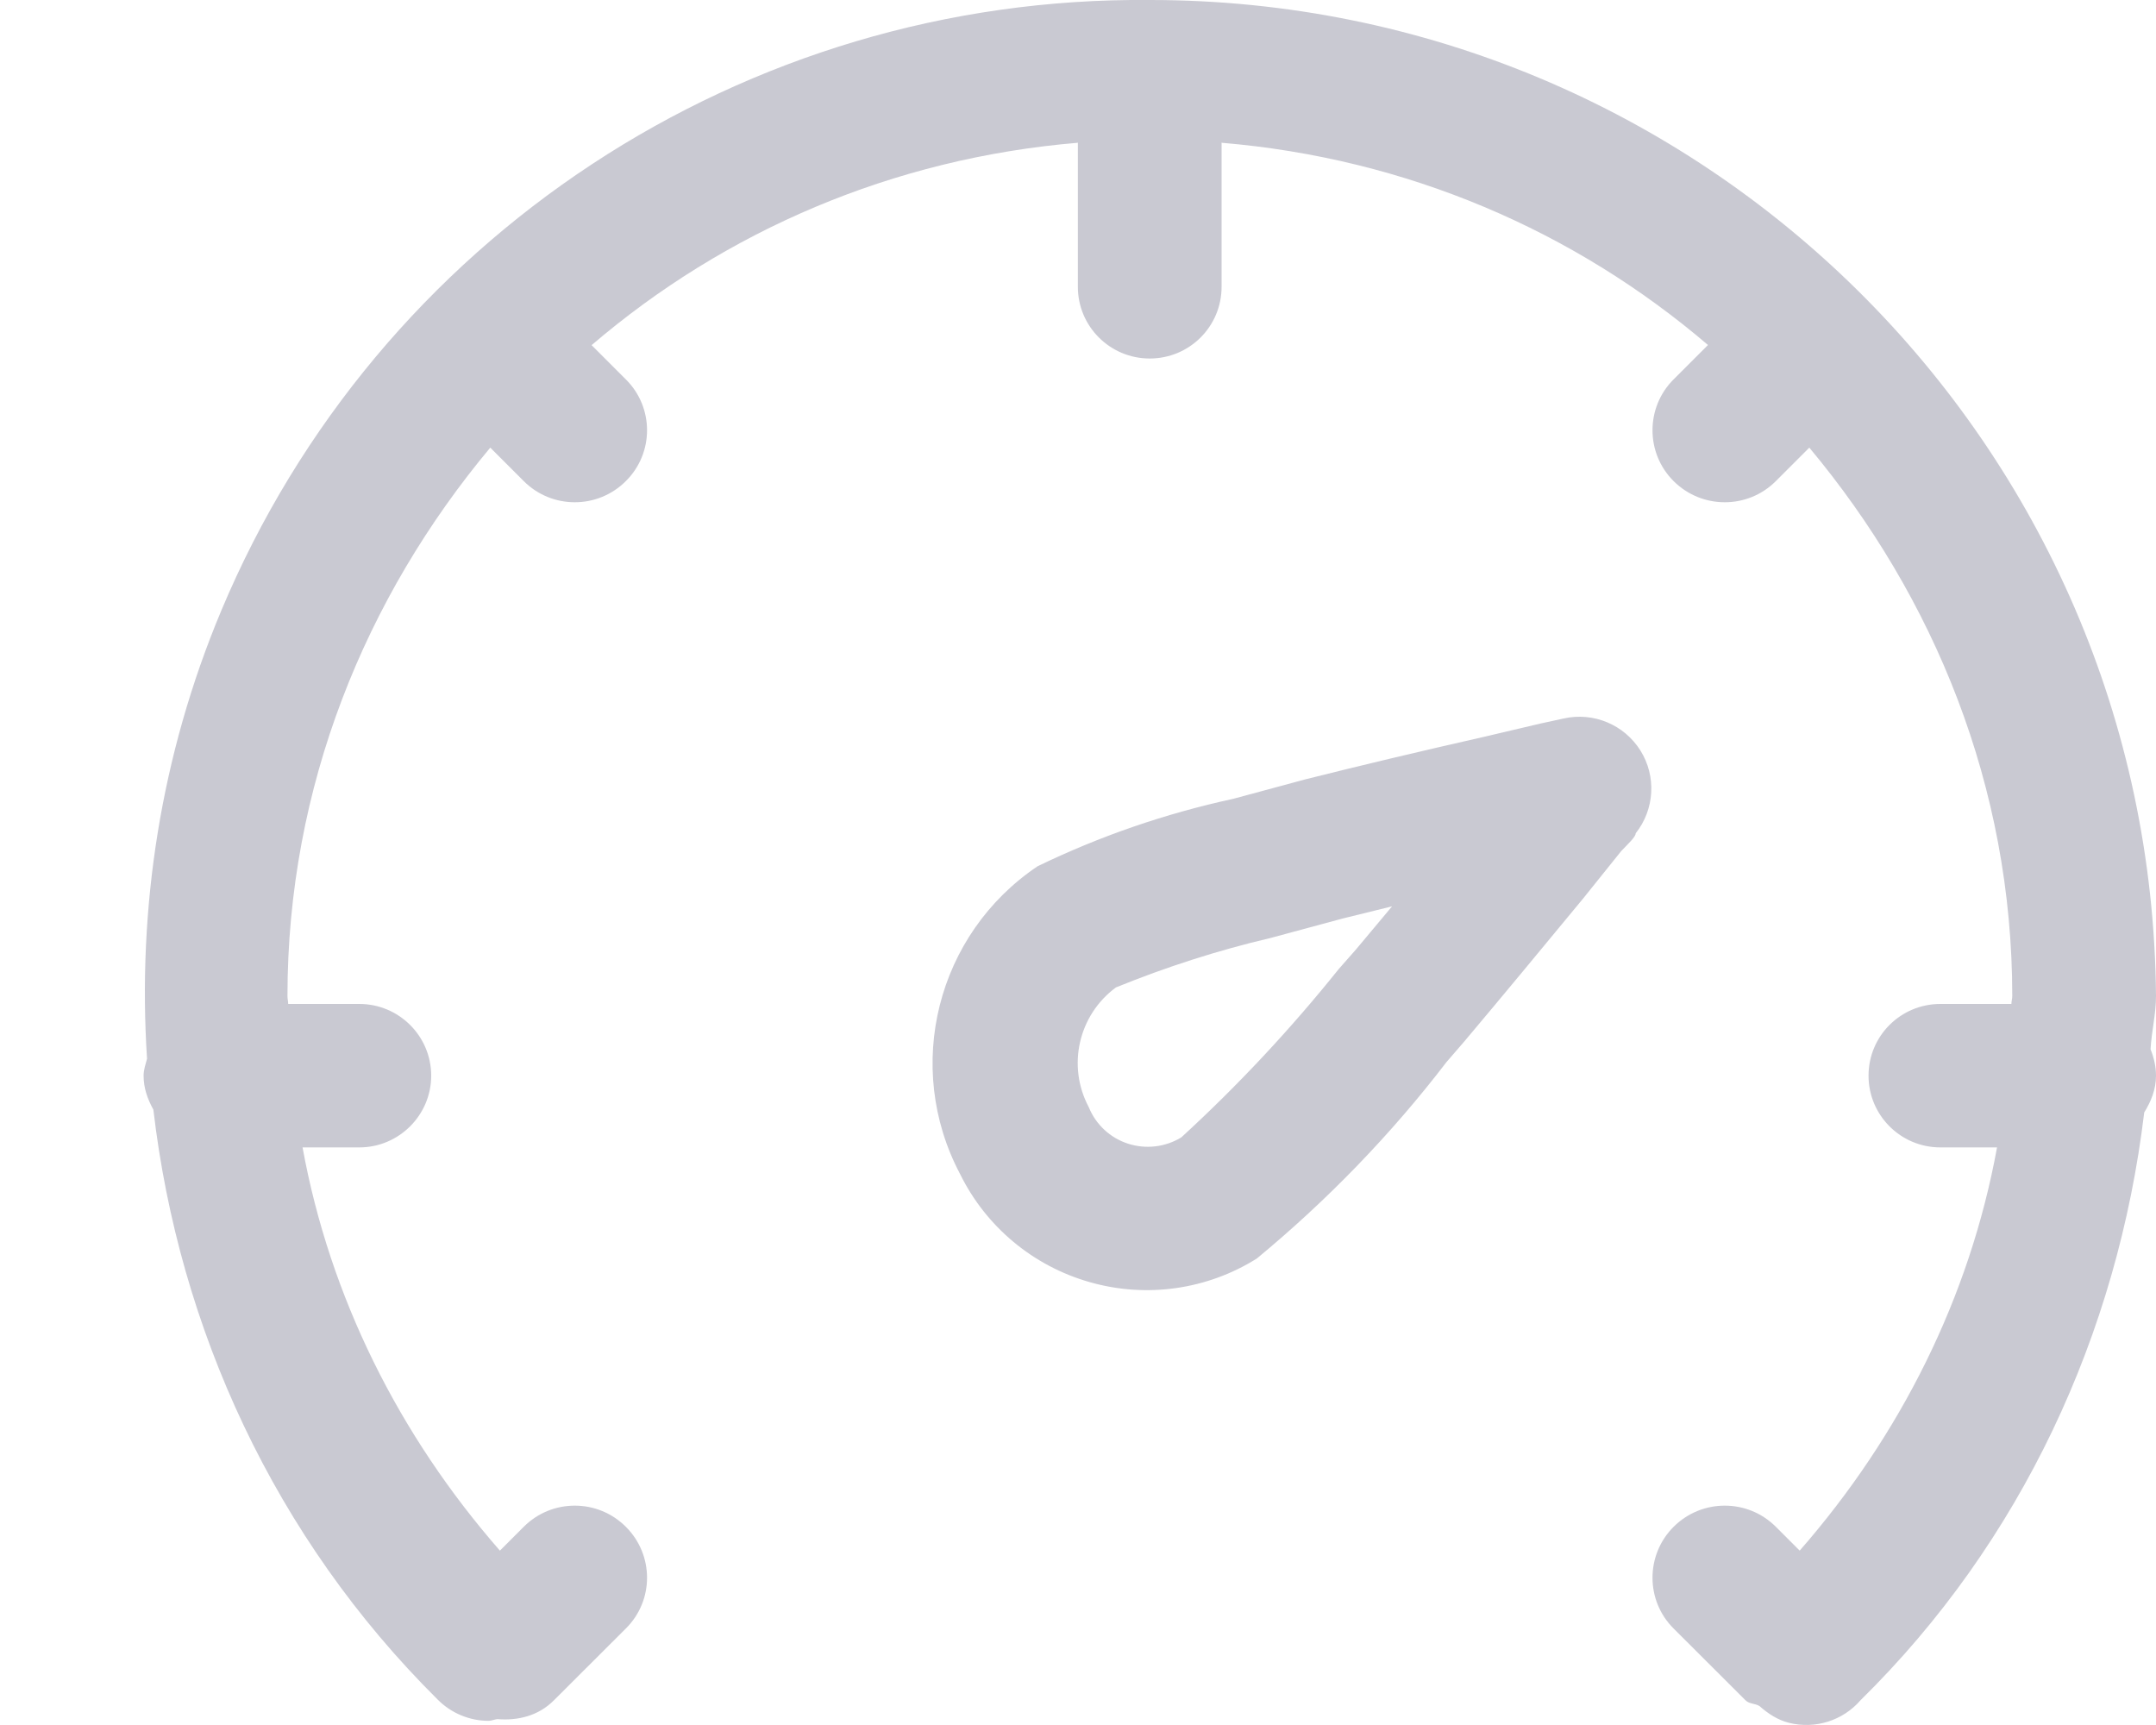 <svg 
 xmlns="http://www.w3.org/2000/svg"
 xmlns:xlink="http://www.w3.org/1999/xlink"
 width="15px" height="12px">
<path fill-rule="evenodd"  fill="rgb(201, 201, 210)"
 d="M15.000,7.483 C15.000,7.579 14.965,7.663 14.918,7.739 C14.733,9.280 14.063,10.728 12.944,11.828 C12.821,11.970 12.629,12.030 12.447,11.985 C12.367,11.965 12.300,11.920 12.241,11.868 C12.210,11.849 12.171,11.855 12.144,11.828 L11.644,11.329 C11.448,11.134 11.448,10.817 11.644,10.621 C11.841,10.425 12.159,10.425 12.355,10.621 L12.521,10.787 C13.223,9.984 13.704,9.023 13.894,7.982 L13.500,7.982 C13.223,7.982 13.000,7.758 13.000,7.483 C13.000,7.207 13.223,6.984 13.500,6.984 L13.994,6.984 C13.994,6.965 14.000,6.948 14.000,6.929 C14.000,5.471 13.456,4.153 12.588,3.114 L12.355,3.347 C12.159,3.543 11.841,3.543 11.644,3.347 C11.448,3.152 11.448,2.834 11.644,2.639 L11.883,2.400 C10.955,1.607 9.789,1.101 8.498,0.993 C8.498,0.994 8.499,0.996 8.499,0.997 L8.499,1.995 C8.499,2.271 8.276,2.494 7.999,2.494 C7.723,2.494 7.499,2.271 7.499,1.995 L7.499,0.997 C7.499,0.996 7.500,0.994 7.500,0.993 C6.210,1.101 5.044,1.607 4.116,2.401 L4.354,2.639 C4.551,2.834 4.551,3.152 4.354,3.347 C4.158,3.543 3.840,3.543 3.644,3.347 L3.411,3.114 C2.543,4.153 2.000,5.471 2.000,6.929 C2.000,6.948 2.005,6.965 2.005,6.984 L2.500,6.984 C2.775,6.984 3.000,7.207 3.000,7.483 C3.000,7.758 2.775,7.982 2.500,7.982 L2.105,7.982 C2.295,9.023 2.776,9.984 3.478,10.787 L3.644,10.621 C3.840,10.425 4.158,10.425 4.354,10.621 C4.551,10.817 4.551,11.134 4.354,11.329 L3.854,11.828 C3.746,11.937 3.602,11.971 3.460,11.959 C3.440,11.961 3.420,11.971 3.399,11.971 C3.266,11.971 3.138,11.917 3.045,11.823 C1.909,10.696 1.245,9.240 1.067,7.719 C1.027,7.647 0.999,7.570 0.999,7.483 C0.999,7.441 1.013,7.404 1.023,7.365 C0.955,6.321 1.117,5.256 1.539,4.249 C2.626,1.654 5.180,-0.026 7.999,-0.000 C11.844,-0.001 14.969,3.093 15.000,6.929 C15.000,7.054 14.969,7.175 14.962,7.299 C14.985,7.356 15.000,7.418 15.000,7.483 ZM8.580,5.557 L9.080,5.422 C9.474,5.323 9.895,5.223 10.315,5.128 L10.719,5.033 L10.880,4.998 C11.087,4.952 11.300,5.041 11.413,5.221 C11.525,5.400 11.512,5.631 11.380,5.797 C11.380,5.822 11.330,5.867 11.279,5.921 L11.014,6.251 C10.734,6.590 10.454,6.929 10.185,7.248 L10.064,7.388 C9.678,7.892 9.234,8.350 8.744,8.755 C8.398,8.972 7.975,9.032 7.581,8.919 C7.187,8.807 6.859,8.533 6.679,8.166 C6.285,7.420 6.518,6.497 7.219,6.026 C7.653,5.816 8.109,5.659 8.580,5.557 ZM7.575,7.702 C7.624,7.823 7.724,7.916 7.848,7.956 C7.972,7.996 8.108,7.980 8.219,7.912 C8.614,7.550 8.980,7.158 9.315,6.740 L9.434,6.605 L9.685,6.305 L9.340,6.390 L8.840,6.525 C8.473,6.611 8.113,6.727 7.764,6.869 C7.503,7.061 7.422,7.416 7.575,7.702 Z"/>
</svg>
